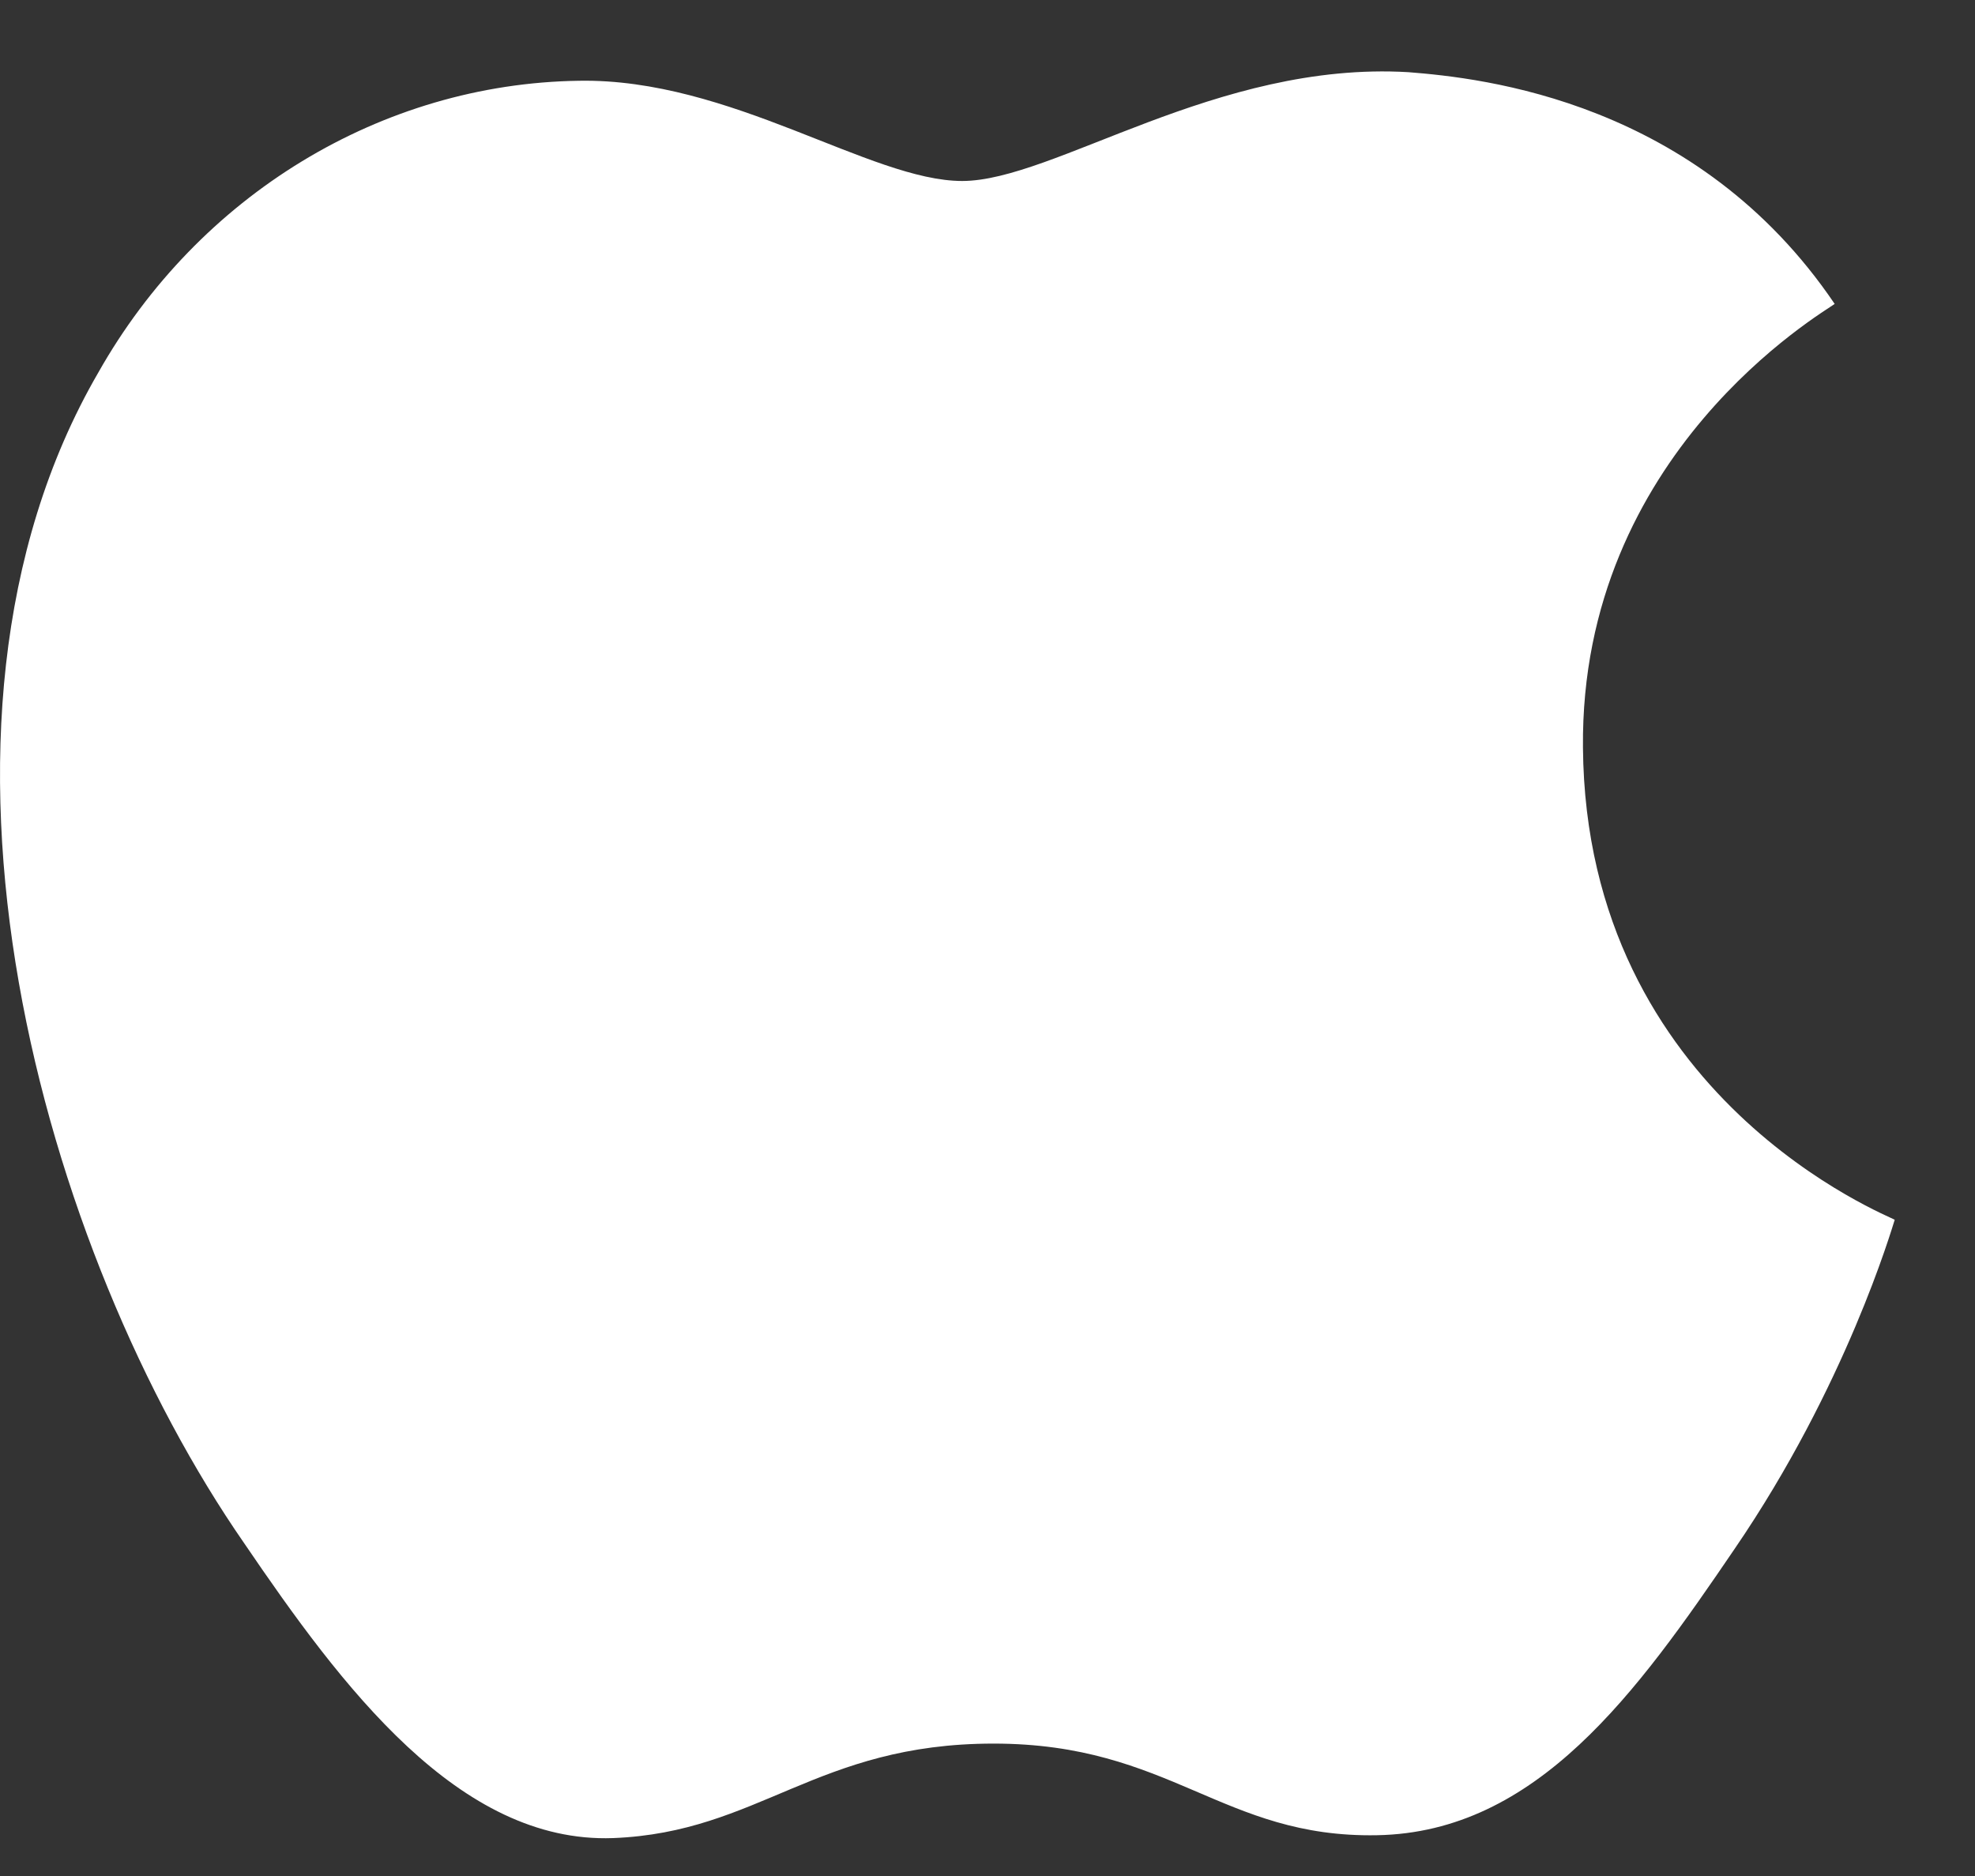 <svg width="20" height="19" viewBox="0 0 20 19" fill="none" xmlns="http://www.w3.org/2000/svg">
<rect x="0" y="0" width="20" height="19" fill="#333333" stroke="none"/>
<path d="M14.262 0.731C12.321 0.616 10.671 1.833 9.744 1.833C8.816 1.833 7.397 0.79 5.861 0.818C3.863 0.847 2.009 1.977 0.995 3.774C-1.091 7.369 0.444 12.702 2.473 15.63C3.458 17.078 4.645 18.673 6.209 18.616C7.687 18.558 8.266 17.659 10.062 17.659C11.857 17.659 12.379 18.616 13.944 18.587C15.566 18.558 16.58 17.137 17.565 15.688C18.695 14.036 19.158 12.442 19.187 12.354C19.158 12.325 16.059 11.136 16.03 7.571C16.001 4.586 18.463 3.166 18.579 3.078C17.188 1.022 15.016 0.79 14.262 0.731Z" fill="white"/>
</svg>
